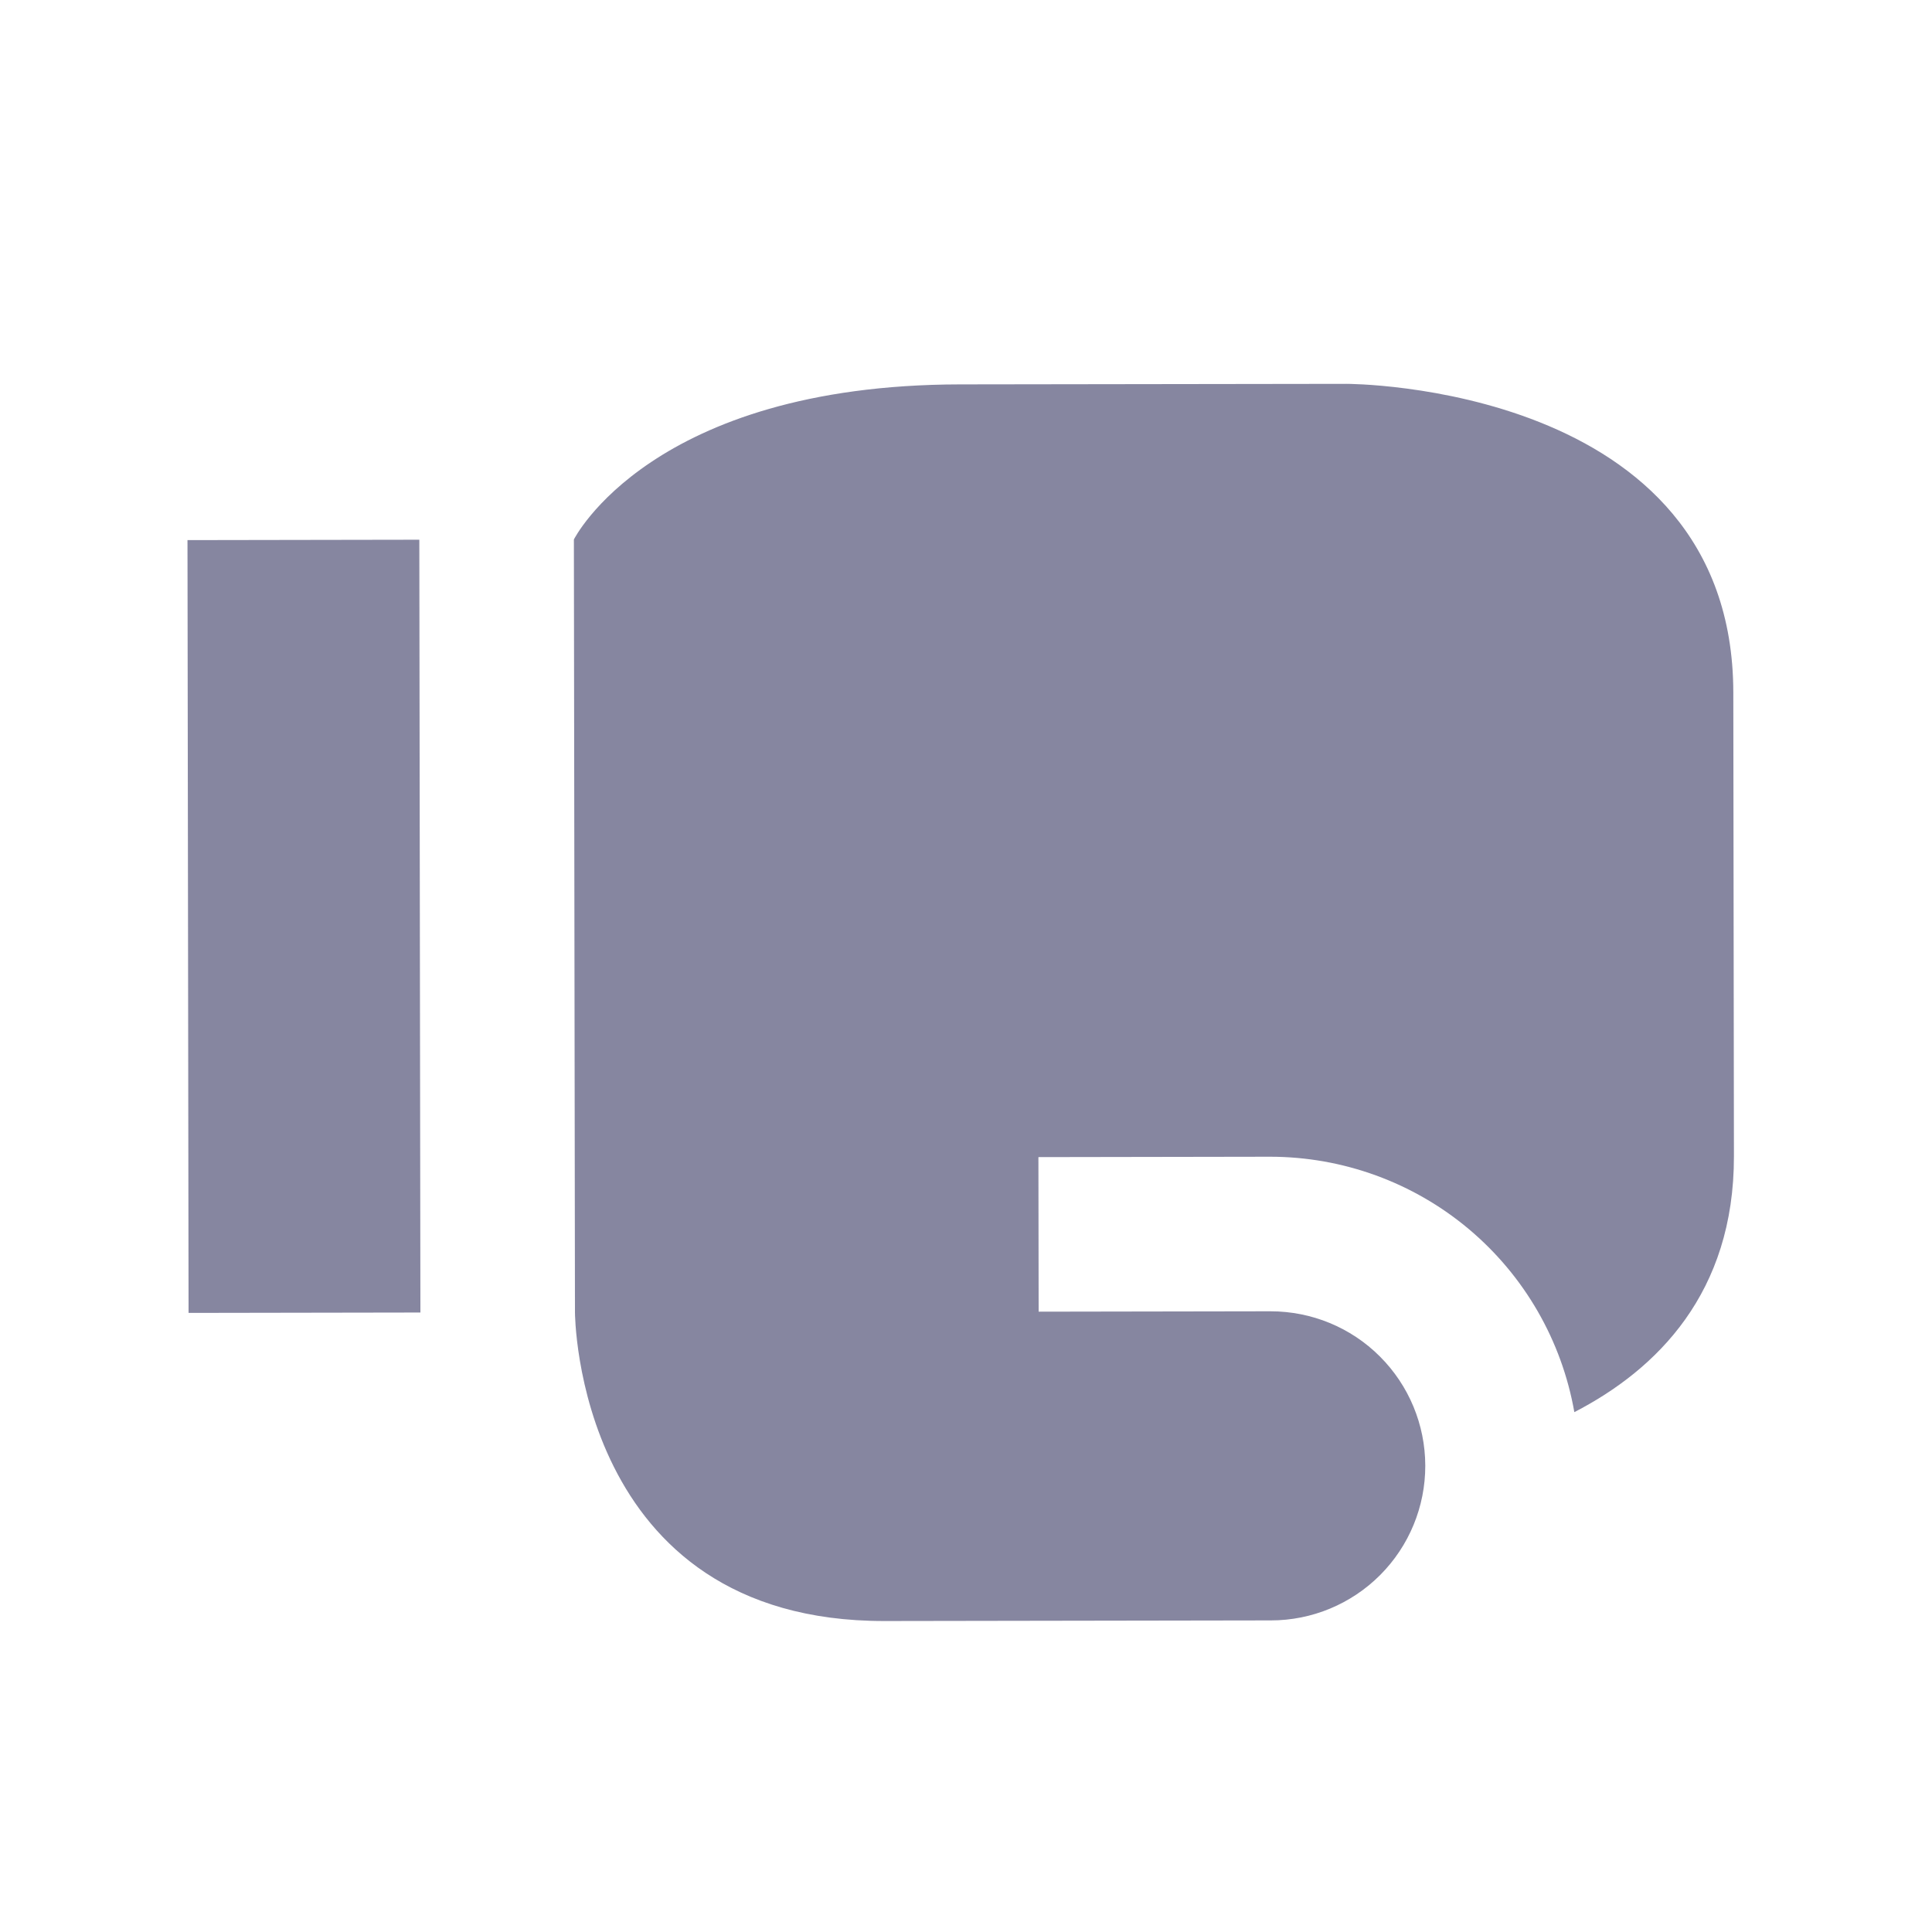<svg width="25" height="25" viewBox="0 0 25 25" fill="none" xmlns="http://www.w3.org/2000/svg">
    <path d="M5.44 16.984L5.426 6.984L2.426 6.989L2.44 16.989L5.44 16.984ZM12.423 4.974L17.423 4.967C17.423 4.967 22.423 4.96 22.429 8.96L22.437 14.96C22.44 16.73 21.441 17.721 20.372 18.273C20.209 17.347 19.726 16.509 19.006 15.904C18.287 15.3 17.377 14.969 16.437 14.968L13.437 14.973L13.44 16.973L16.44 16.968C16.971 16.968 17.48 17.177 17.855 17.552C18.231 17.927 18.442 18.435 18.443 18.965C18.444 19.496 18.234 20.005 17.859 20.381C17.485 20.756 16.976 20.968 16.446 20.968L11.446 20.976C7.446 20.981 7.44 16.981 7.44 16.981L7.426 6.981C7.426 6.981 8.423 4.98 12.423 4.974Z" fill="#8686A0"/>
</svg>
